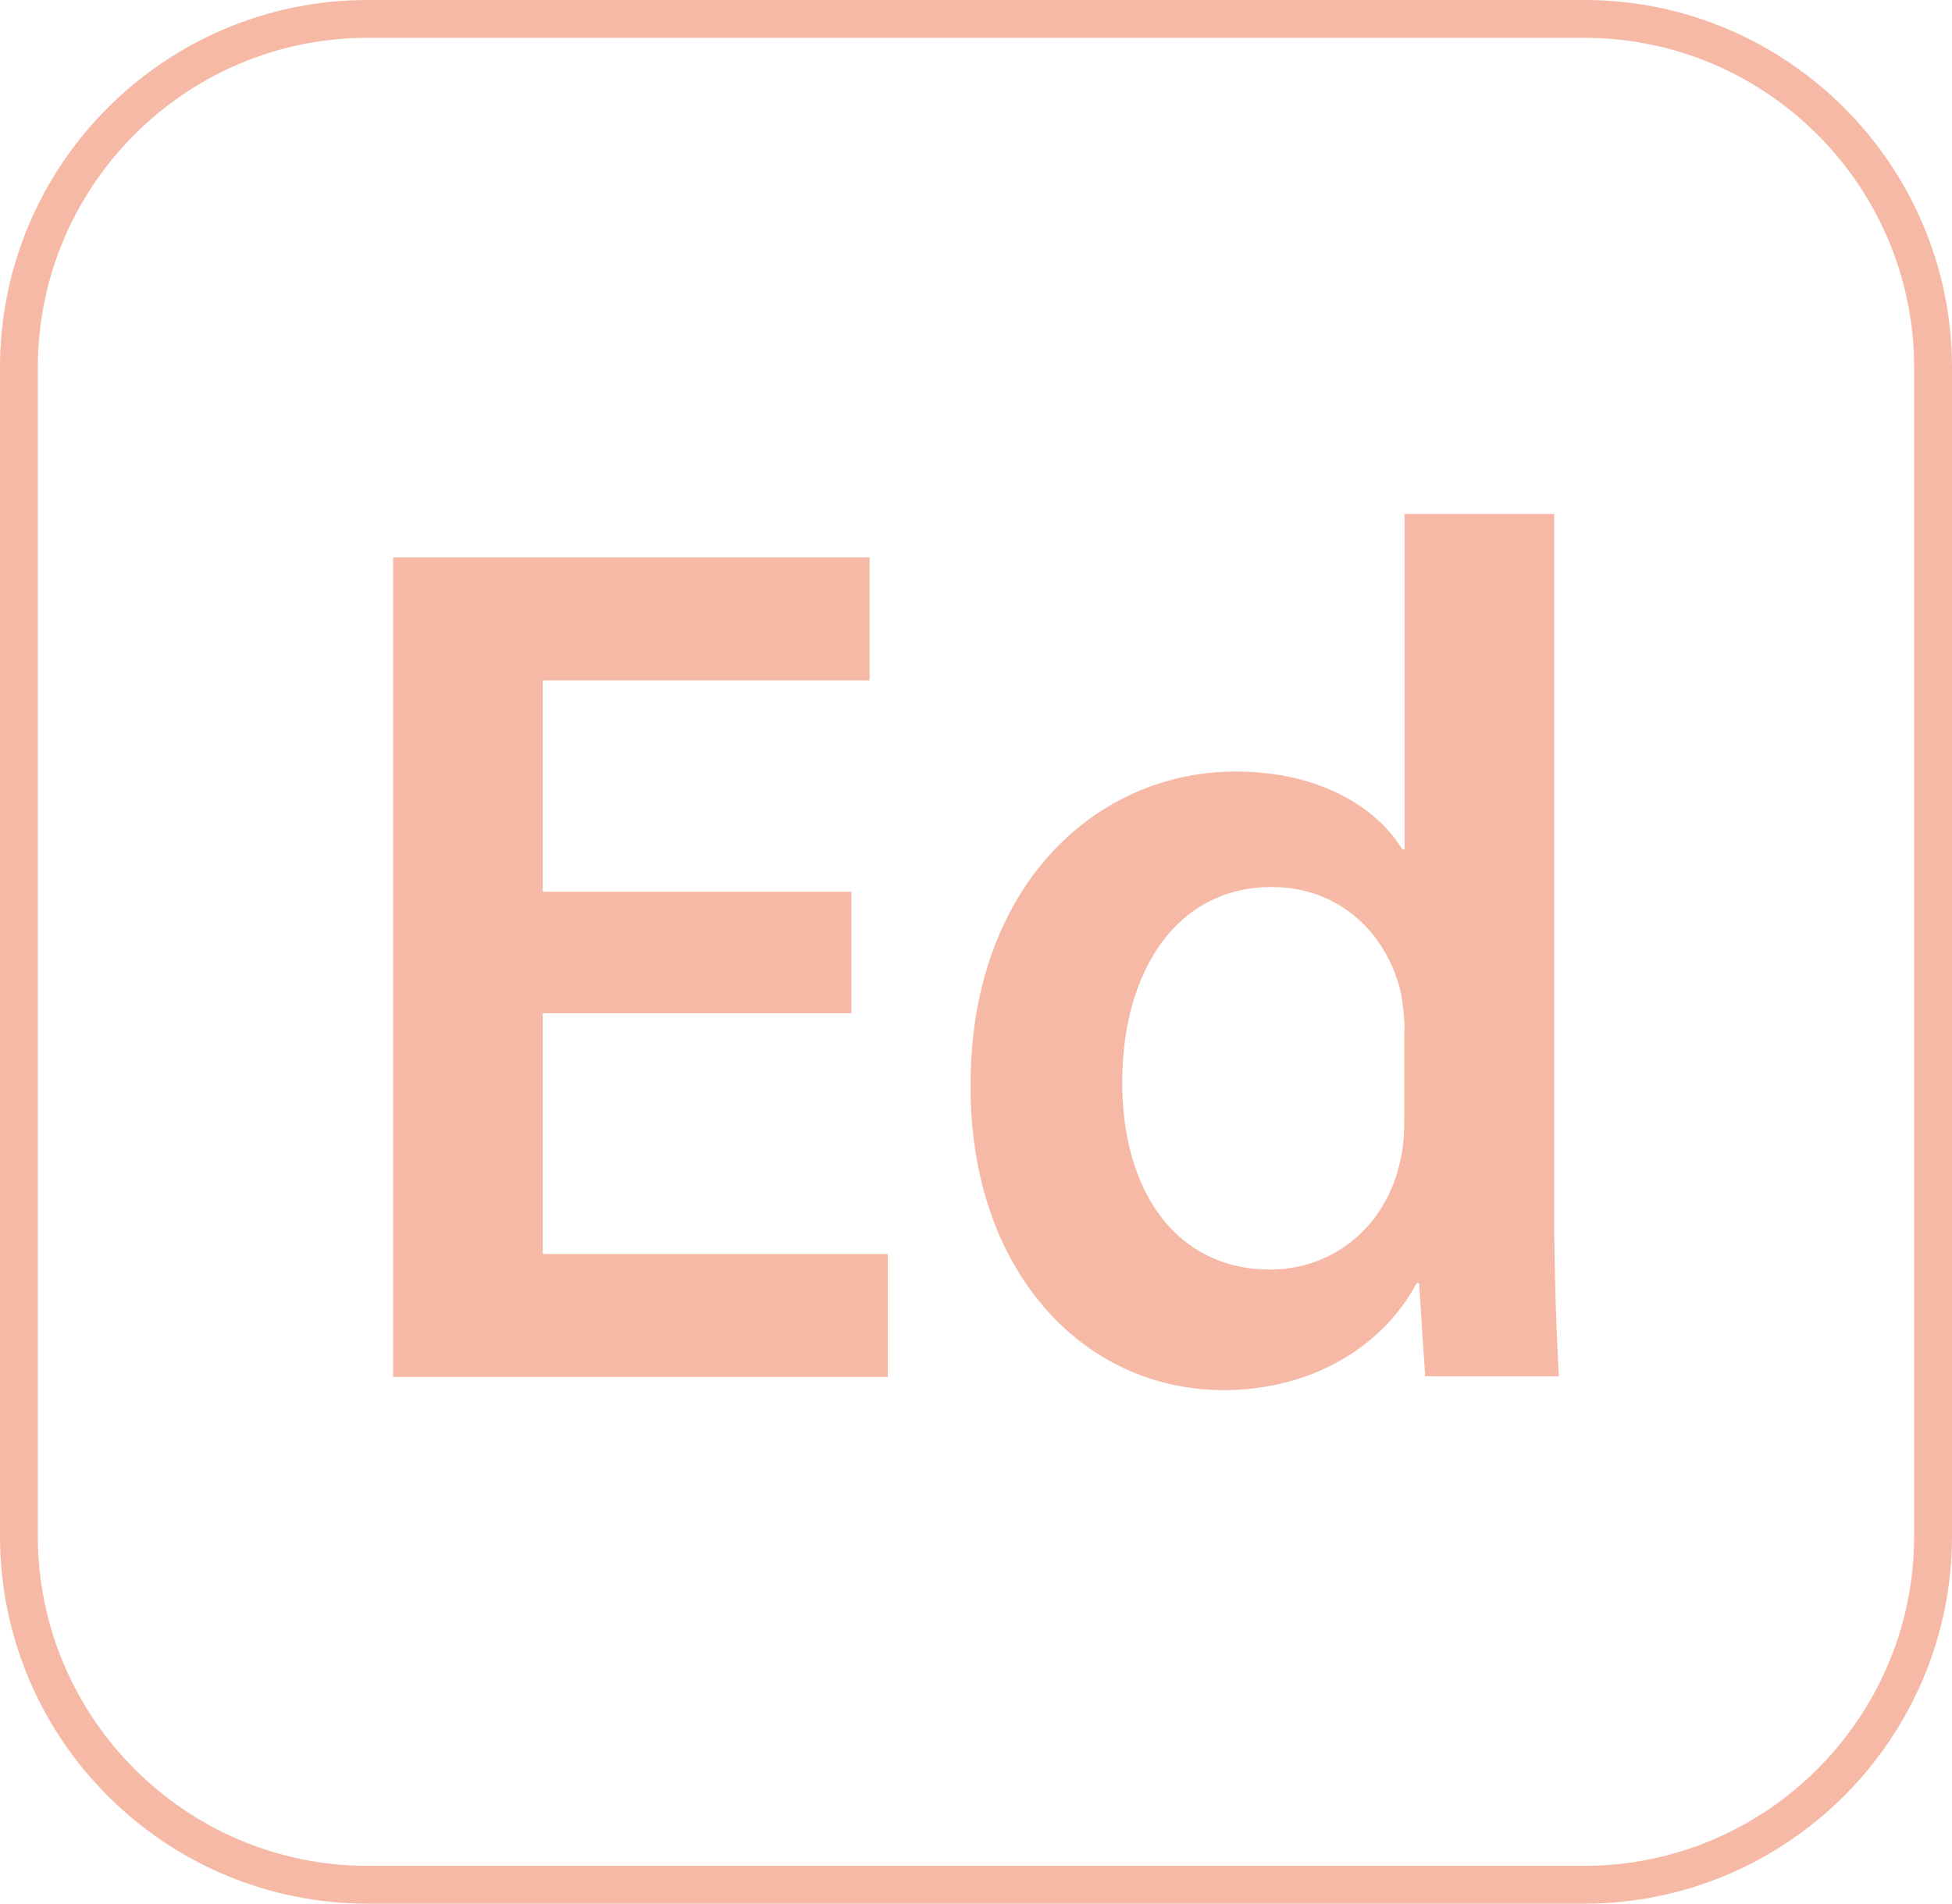 <?xml version="1.0" encoding="utf-8"?>
<!-- Generator: Adobe Illustrator 27.5.0, SVG Export Plug-In . SVG Version: 6.00 Build 0)  -->
<svg version="1.1" id="Layer_1" xmlns="http://www.w3.org/2000/svg" xmlns:xlink="http://www.w3.org/1999/xlink" x="0px" y="0px"
	 viewBox="0 0 57.8 56.38" style="enable-background:new 0 0 57.8 56.38;" xml:space="preserve">
<style type="text/css">
	.st0{fill:#F5B9A5;}
</style>
<g>
	<g>
		<path class="st0" d="M46.91,56.38H10.89C4.88,56.38,0,51.5,0,45.49v-34.6C0,4.88,4.88,0,10.89,0h36.02
			C52.91,0,57.8,4.88,57.8,10.89v34.6C57.8,51.5,52.91,56.38,46.91,56.38 M10.89,1.12c-5.39,0-9.77,4.38-9.77,9.77v34.6
			c0,5.38,4.38,9.77,9.77,9.77h36.02c5.38,0,9.77-4.38,9.77-9.77v-34.6c0-5.38-4.38-9.77-9.77-9.77H10.89z"/>
	</g>
	<g>
		<path class="st0" d="M25.21,30.01h-9.14v7.13h10.22v3.64H11.64V16.51h14.11v3.64h-9.68v6.26h9.14V30.01z"/>
		<path class="st0" d="M46.02,15.21v20.62c0,1.8,0.07,3.74,0.14,4.93H42.2L42.02,38h-0.07c-1.04,1.94-3.17,3.17-5.72,3.17
			c-4.18,0-7.49-3.56-7.49-8.96c-0.04-5.87,3.64-9.36,7.85-9.36c2.41,0,4.14,1.01,4.93,2.3h0.07v-9.93H46.02z M41.59,30.55
			c0-0.36-0.04-0.79-0.11-1.15c-0.4-1.73-1.8-3.13-3.82-3.13c-2.84,0-4.43,2.52-4.43,5.79c0,3.2,1.58,5.54,4.39,5.54
			c1.8,0,3.38-1.22,3.82-3.13c0.11-0.4,0.14-0.83,0.14-1.3V30.55z"/>
	</g>
</g>
</svg>
